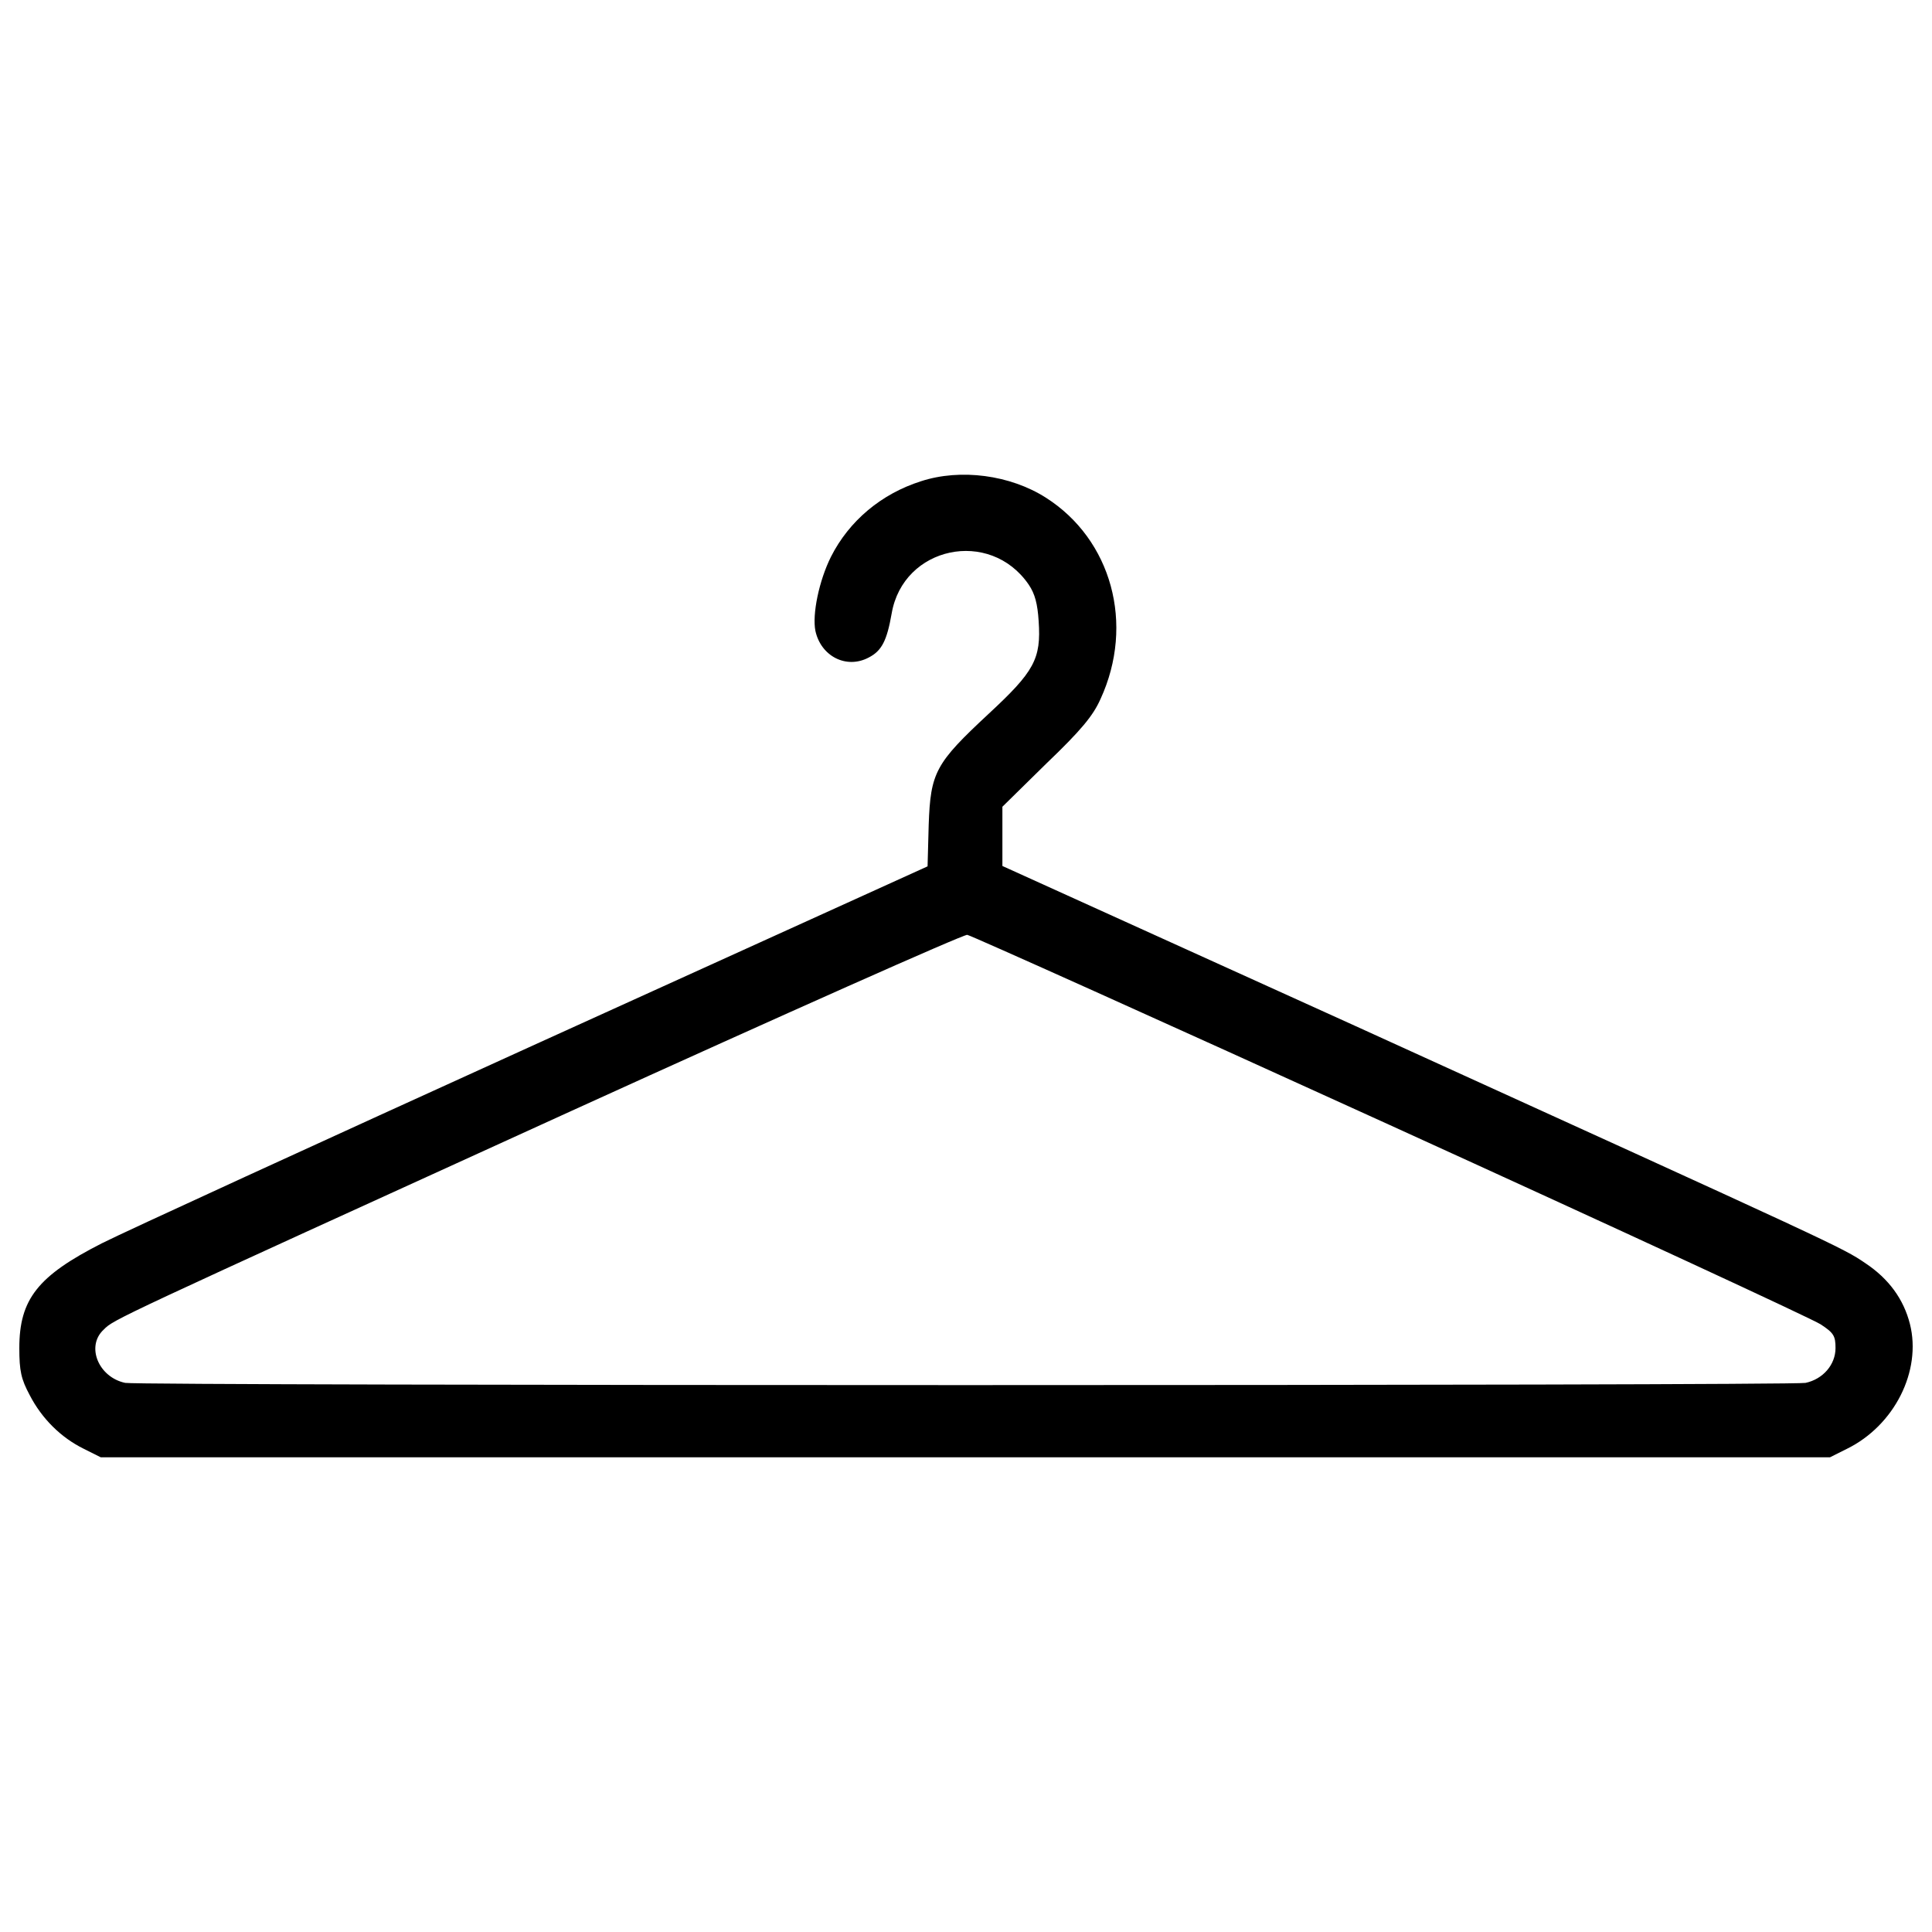 <?xml version="1.0" encoding="utf-8"?>
<!-- Svg Vector Icons : http://www.onlinewebfonts.com/icon -->
<!DOCTYPE svg PUBLIC "-//W3C//DTD SVG 1.1//EN" "http://www.w3.org/Graphics/SVG/1.1/DTD/svg11.dtd">
<svg version="1.1" xmlns="http://www.w3.org/2000/svg" xmlns:xlink="http://www.w3.org/1999/xlink" x="0px" y="0px" viewBox="0 0 1000 1000" enable-background="new 0 0 1000 1000" xml:space="preserve">
<g><g transform="translate(0,268) scale(0.1,-0.1)"><path d="M4766.7,189c-205.1-65.1-371.8-205.1-465.7-391c-61.3-122.7-97.7-297.1-80.5-383.3c28.8-132.2,161-199.3,276-138c67.1,34.5,93.9,86.2,118.8,228.1c59.4,346.9,507.9,442.7,709.1,149.5c32.6-47.9,46-99.7,51.7-189.7c13.4-195.5-23-260.6-258.7-479.1c-276-256.8-300.9-302.8-310.5-575l-5.8-214.7l-2035.3-923.8C1648.5-3235.8,640.5-3697.7,527.4-3755.2C195.8-3923.8,100-4044.6,100-4297.6c0-118.8,9.6-161,53.7-243.4c63.3-122.7,162.9-220.4,279.8-277.9l88.2-44.1h4475.1h4475.1l88.1,44.1c245.3,120.7,387.1,402.5,325.8,645.9c-32.6,128.4-109.2,233.8-230,314.3c-120.7,82.4-136.1,88.2-2641,1228.5l-1826.4,827.9v153.3v153.3l228.1,224.2c180.1,172.5,241.5,247.2,279.8,333.5c178.2,387.1,57.5,826-283.7,1042.6C5228.6,221.6,4971.8,256.1,4766.7,189z M7195-3143.8c1182.5-538.6,2184.8-1002.3,2228.9-1031.1c67.1-44.1,76.7-59.4,76.7-122.7c0-86.2-65.2-161-155.2-180.2c-78.6-15.3-8618.6-15.3-8697.2,0c-138,28.8-205.1,189.7-111.2,276c53.7,53.7,38.3,46,2418.7,1130.8c1107.7,504,2029.6,914.2,2050.7,912.3C5027.4-2162.6,6012.5-2605.3,7195-3143.8z"/></g></g>
</svg>